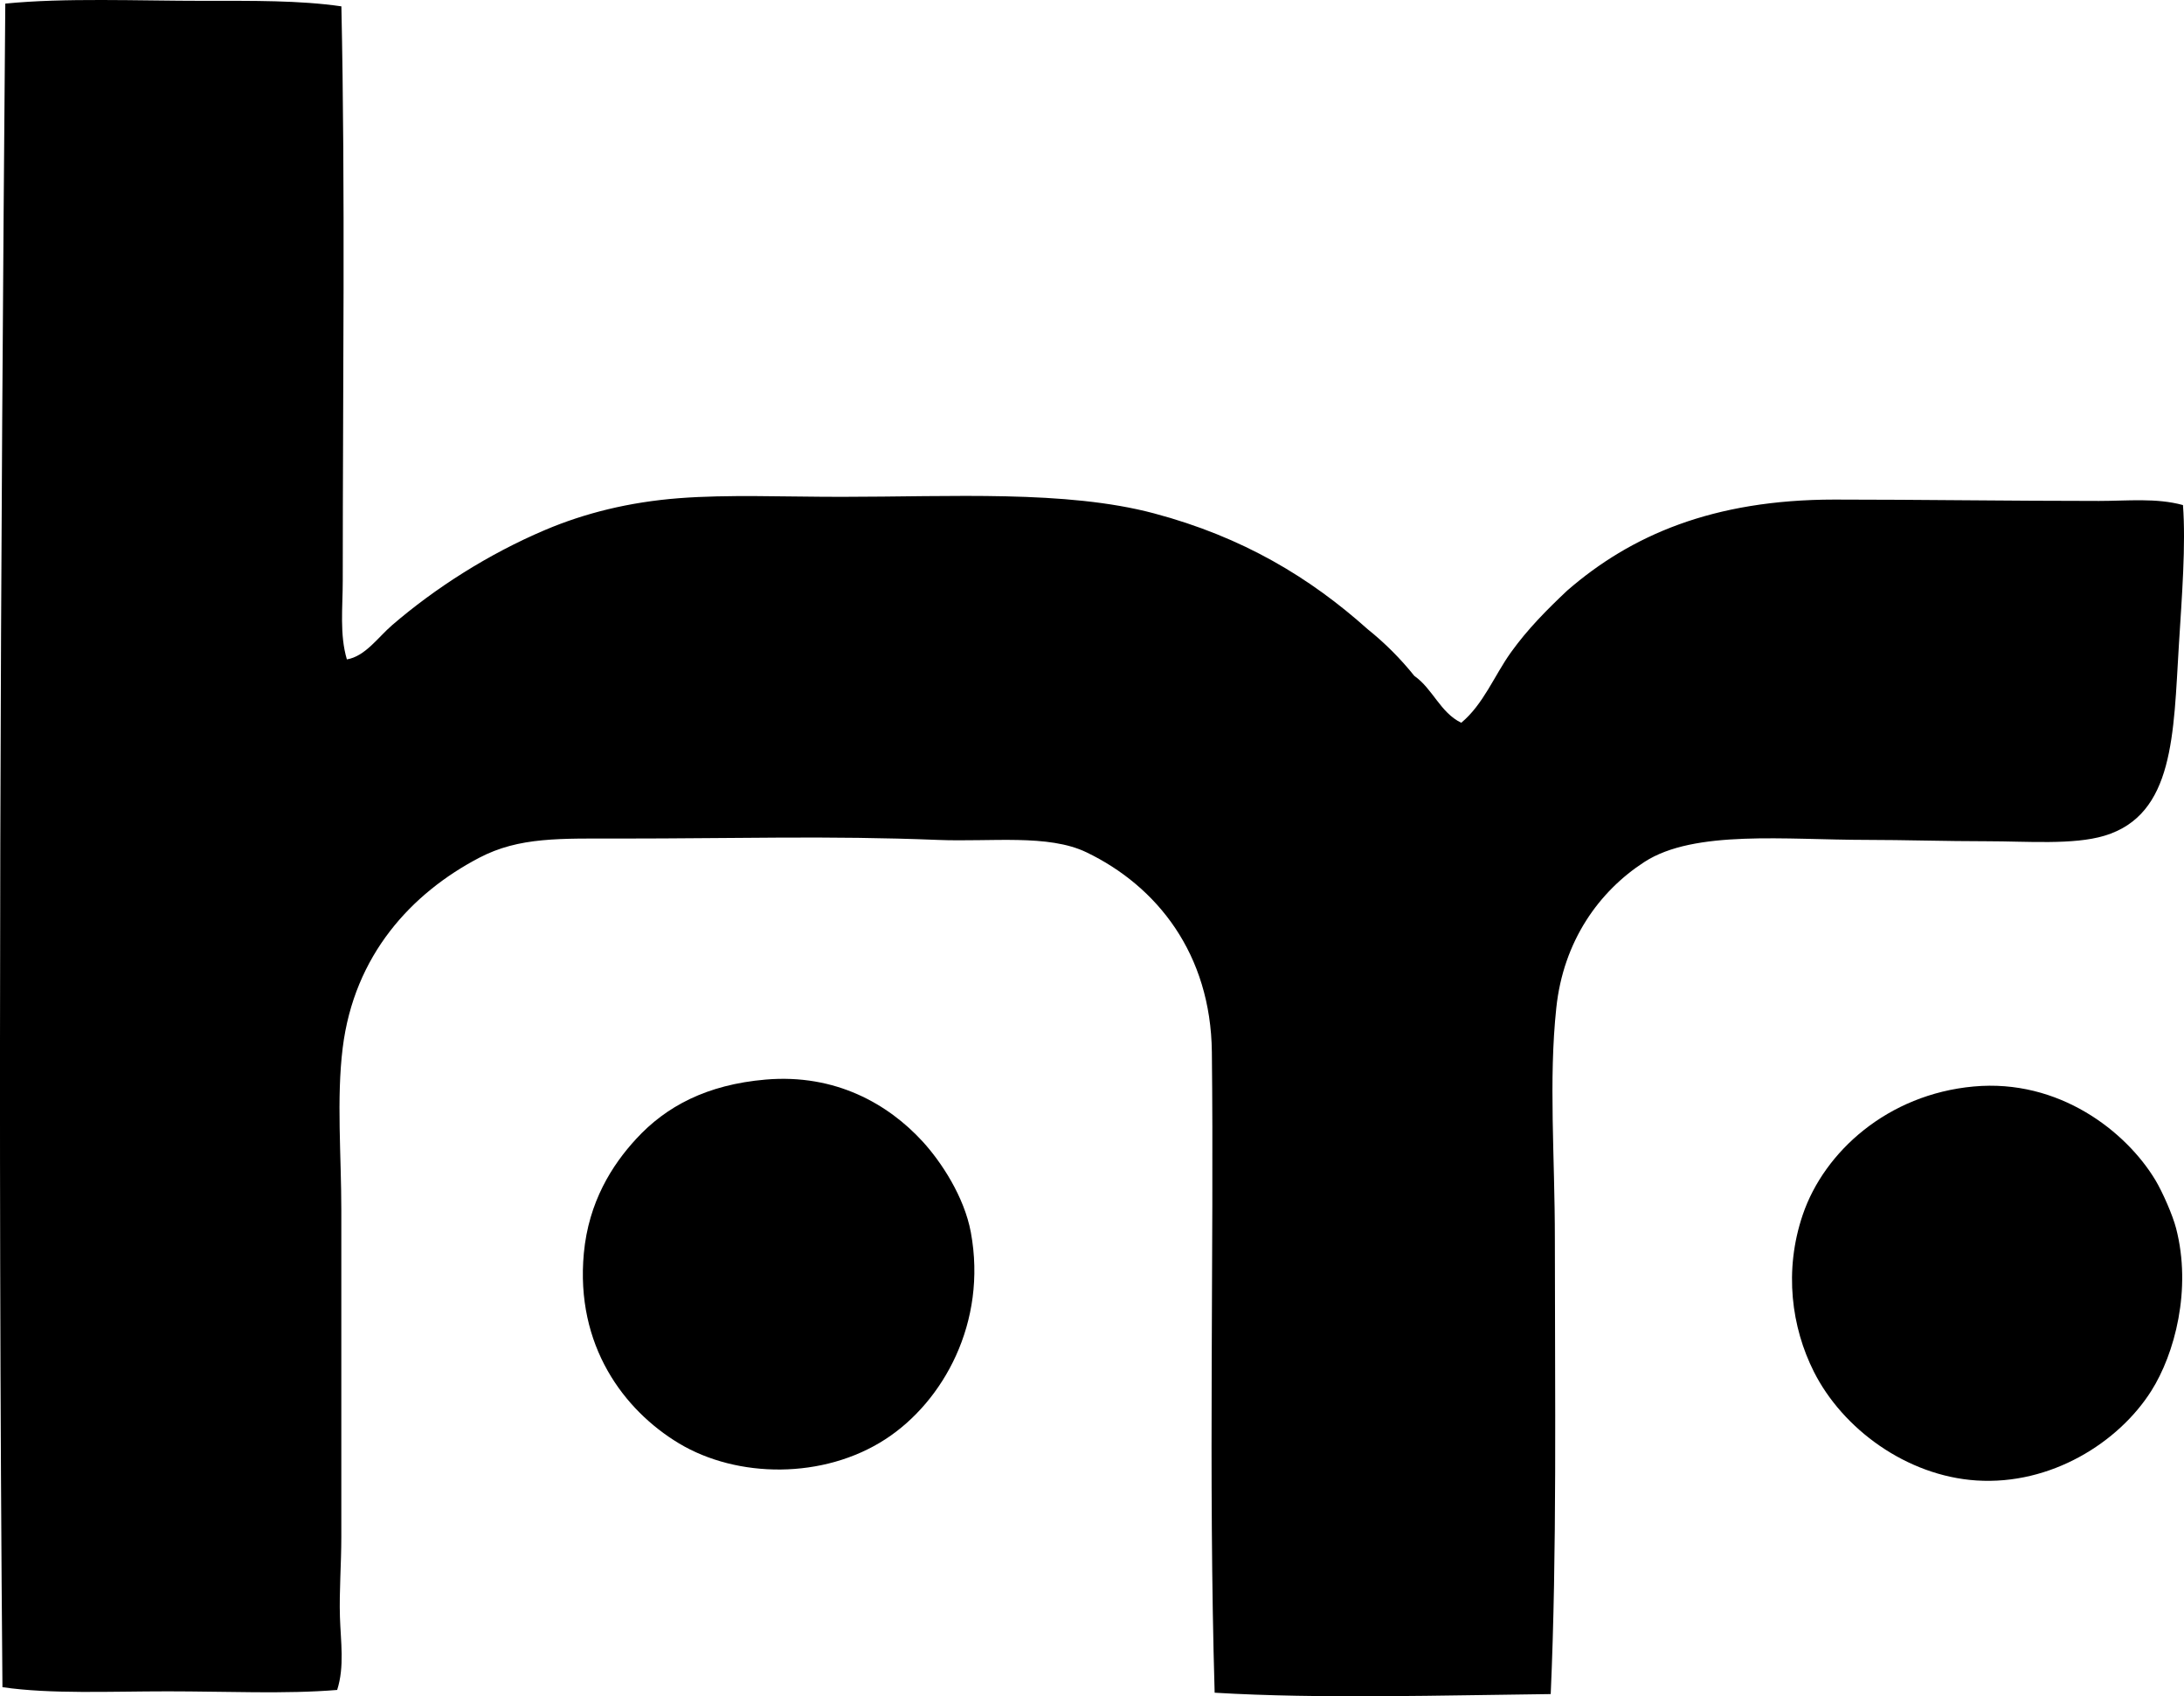 <?xml version="1.0" encoding="iso-8859-1"?>
<!-- Generator: Adobe Illustrator 19.2.0, SVG Export Plug-In . SVG Version: 6.00 Build 0)  -->
<svg version="1.1" xmlns="http://www.w3.org/2000/svg" xmlns:xlink="http://www.w3.org/1999/xlink" x="0px" y="0px"
	 viewBox="0 0 78.357 60.845" style="enable-background:new 0 0 78.357 60.845;" xml:space="preserve">
<g id="Henry_x5F_Robertz">
	<path style="fill-rule:evenodd;clip-rule:evenodd;" d="M12.248,0.228c0.143,6.715,0.049,13.506,0.049,20.608
		c0,0.949-0.117,1.923,0.148,2.817c0.66-0.11,1.115-0.792,1.631-1.235c1.524-1.312,3.438-2.543,5.486-3.41
		c1.419-0.601,3.009-0.999,4.793-1.137c1.772-0.137,3.732-0.049,5.831-0.049c3.95,0,8.063-0.247,11.218,0.593
		c3.197,0.851,5.6,2.309,7.66,4.151c0.623,0.499,1.182,1.059,1.68,1.68c0.66,0.461,0.928,1.314,1.682,1.68
		c0.795-0.661,1.184-1.688,1.779-2.52c0.596-0.833,1.299-1.541,2.025-2.224c2.275-1.974,5.215-3.261,9.588-3.262
		c3.057,0,6.258,0.049,9.488,0.049c1.02,0,2.057-0.115,3.014,0.148c0.106,1.424-0.037,3.256-0.148,5.041
		c-0.195,3.175-0.164,6.066-2.668,6.82c-1.119,0.337-2.789,0.198-4.201,0.198c-1.502,0-2.994-0.049-4.348-0.049
		c-2.865,0-6.164-0.371-7.957,0.791c-1.625,1.052-2.908,2.831-3.162,5.239c-0.277,2.614-0.051,5.289-0.051,8.302
		c0,5.671,0.078,11.183-0.149,16.308c-3.803,0.042-8.271,0.179-12.057-0.049c-0.228-7.727-0.021-15.955-0.1-22.98
		c-0.039-3.526-1.969-5.949-4.498-7.165c-1.373-0.662-3.424-0.368-5.336-0.445c-3.92-0.157-7.223-0.049-11.367-0.049
		c-2.184,0-3.648-0.064-5.09,0.692c-2.421,1.269-4.481,3.483-4.893,6.82c-0.225,1.821-0.049,3.86-0.049,5.831
		c0,3.856,0,7.836,0,11.712c0,0.964-0.078,1.938-0.05,2.866c0.028,0.887,0.169,1.782-0.099,2.619
		c-1.844,0.153-3.984,0.05-6.078,0.05c-2.08,0-4.193,0.104-5.931-0.149C-0.086,40.272,0.022,20.216,0.19,0.129
		C2.34-0.083,4.875,0.03,7.356,0.03C9.055,0.03,10.746,0.009,12.248,0.228z"/>
	<path style="fill-rule:evenodd;clip-rule:evenodd;" d="M27.469,38.725c2.512-0.215,4.406,0.883,5.635,2.224
		c0.66,0.722,1.492,1.974,1.729,3.262c0.592,3.225-0.992,6.068-3.064,7.413c-2.223,1.444-5.318,1.408-7.412,0.149
		c-1.973-1.188-3.719-3.504-3.41-6.82c0.172-1.843,1.014-3.165,1.879-4.102C23.898,39.685,25.359,38.906,27.469,38.725z"/>
	<path style="fill-rule:evenodd;clip-rule:evenodd;" d="M70.809,38.973c3.059-0.281,5.469,1.607,6.523,3.36
		c0.254,0.423,0.619,1.253,0.742,1.729c0.566,2.185-0.049,4.502-0.891,5.831c-1.174,1.854-3.604,3.387-6.275,3.212
		c-2.504-0.165-4.797-1.848-5.832-3.904c-0.795-1.582-1.084-3.612-0.395-5.634C65.453,41.307,67.727,39.256,70.809,38.973z"/>
</g>
<g id="Layer_1">
</g>
</svg>
